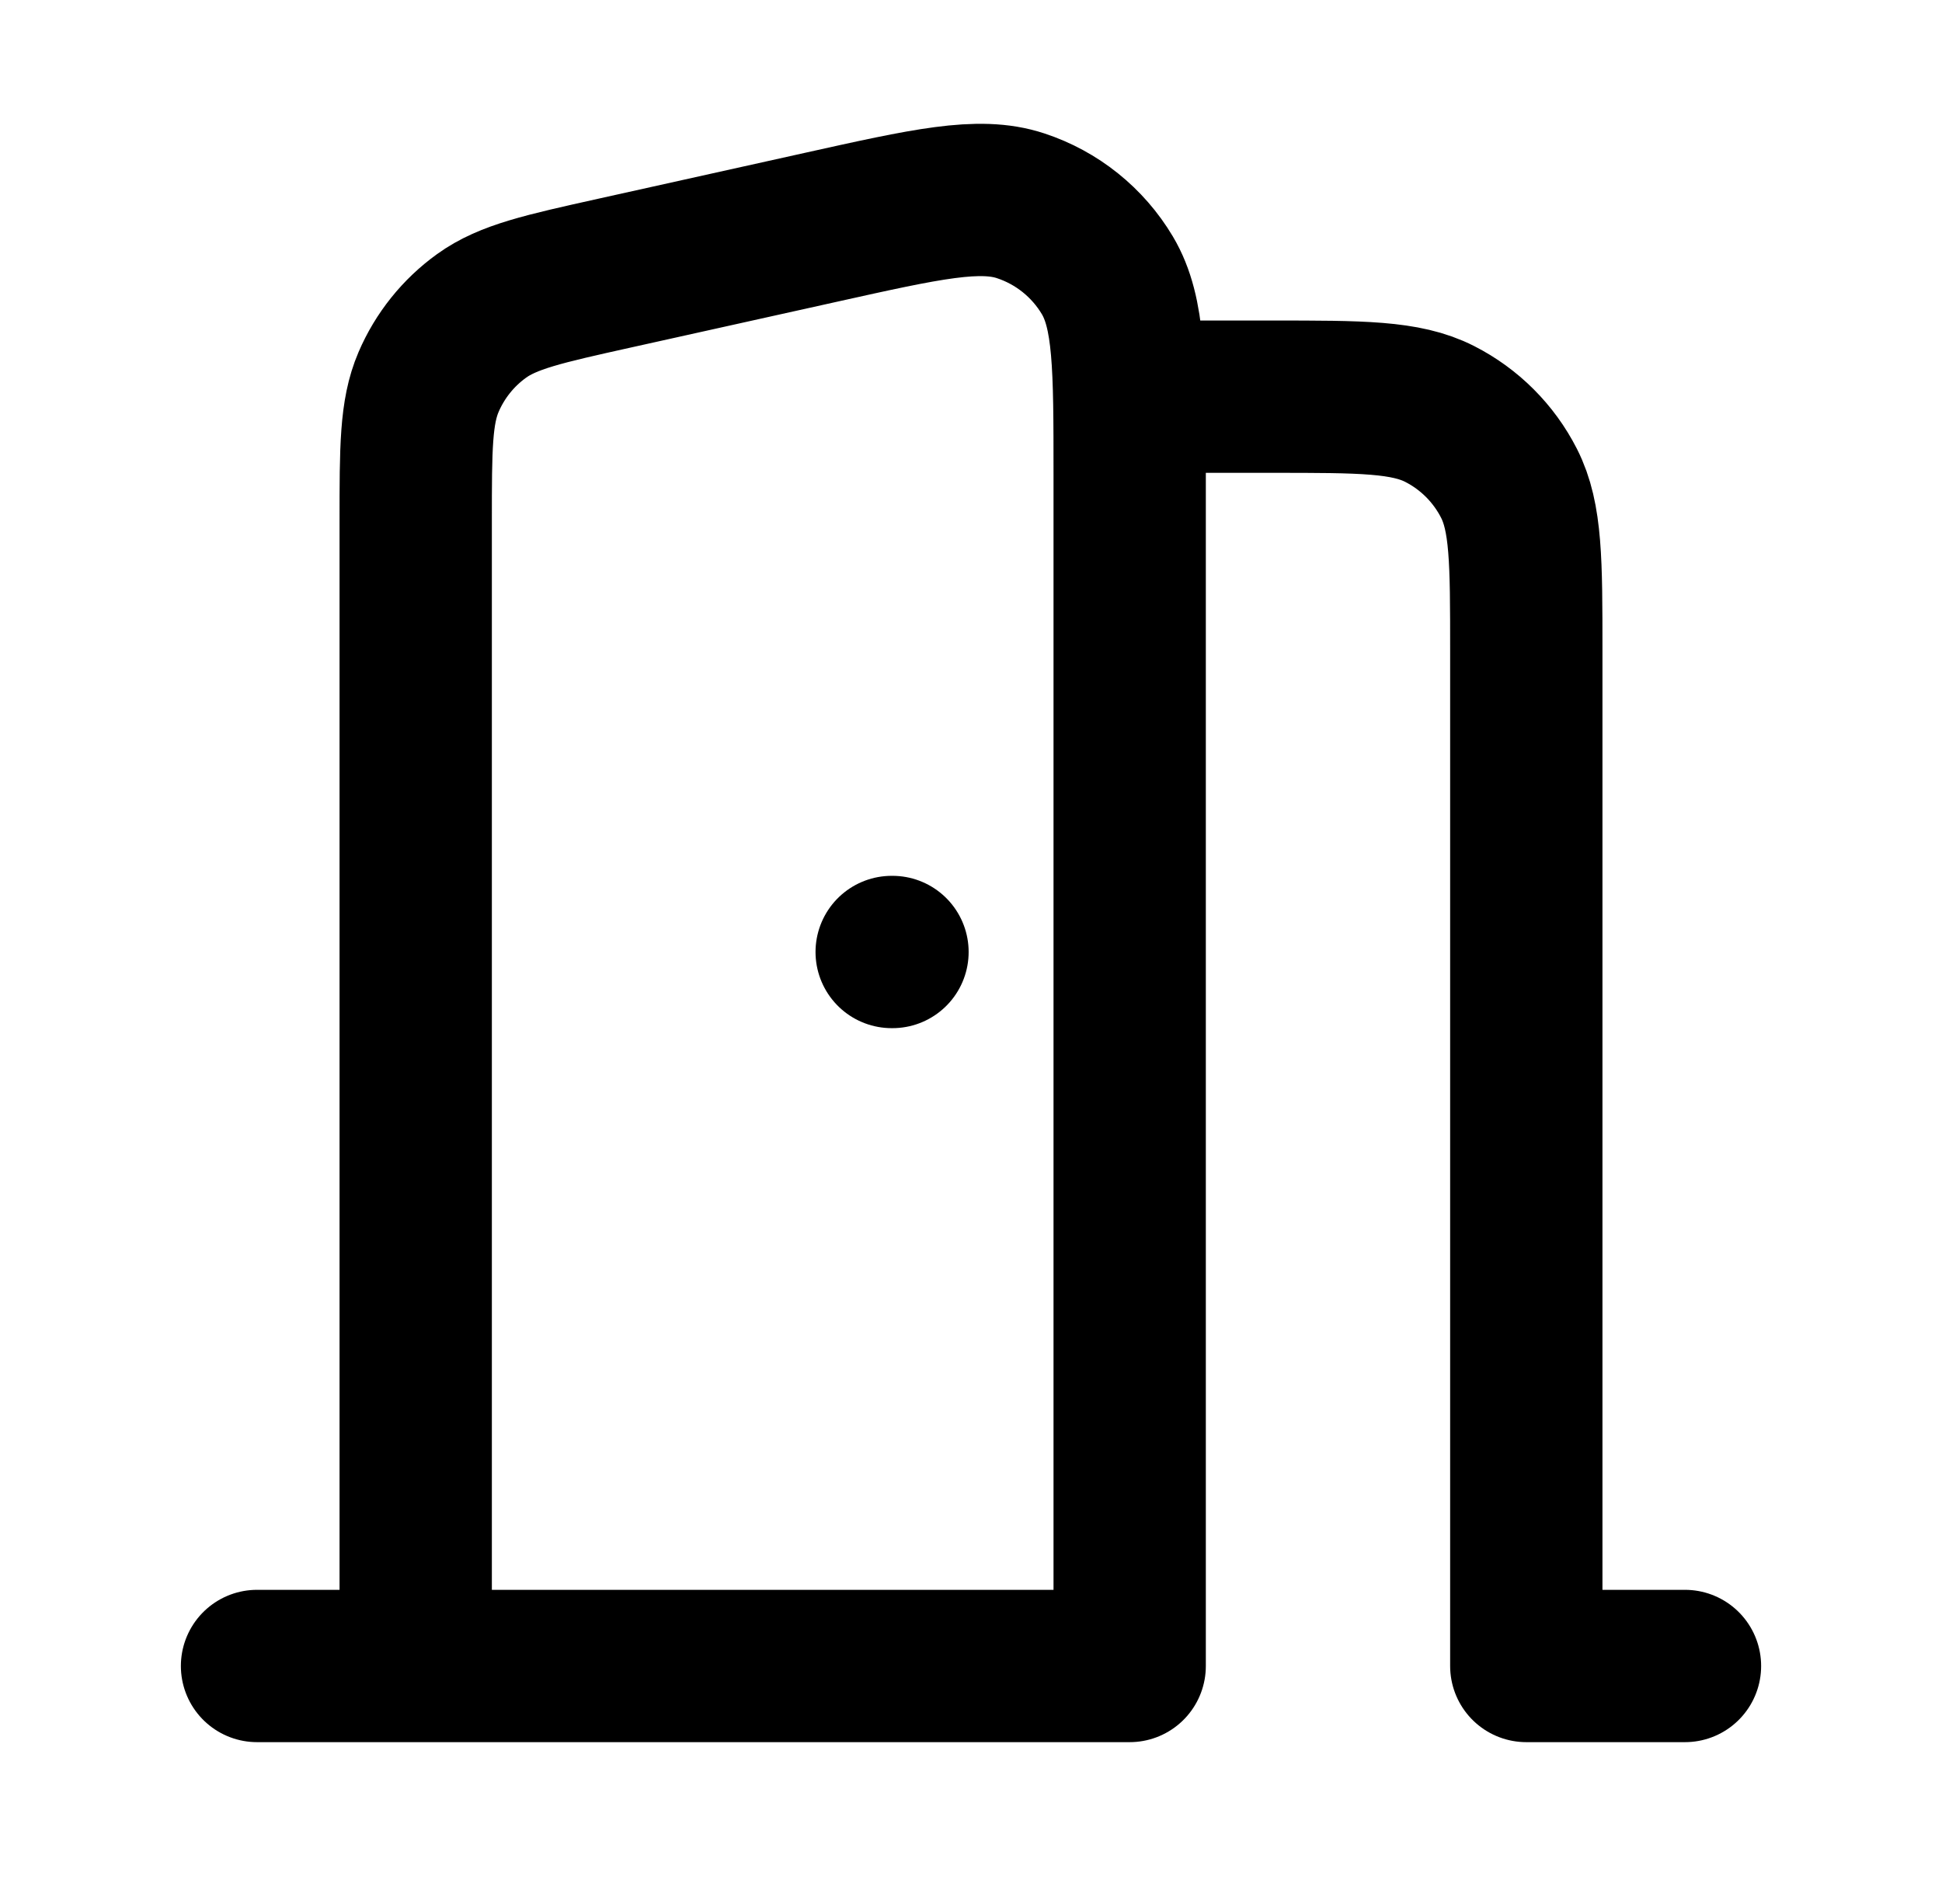 <svg width="51" height="50" viewBox="0 0 51 50" fill="none" xmlns="http://www.w3.org/2000/svg">
<path d="M6.75 43.75L29.667 43.75V12.478C29.667 9.636 29.667 8.215 29.081 7.23C28.567 6.367 27.758 5.718 26.803 5.404C25.715 5.045 24.328 5.353 21.554 5.97L16.137 7.173C14.274 7.587 13.343 7.794 12.648 8.295C12.034 8.737 11.553 9.337 11.255 10.032C10.917 10.819 10.917 11.773 10.917 13.681V43.75M29.654 10.417H33.417C35.75 10.417 36.917 10.417 37.808 10.871C38.592 11.27 39.23 11.908 39.629 12.692C40.083 13.583 40.083 14.75 40.083 17.084V43.75H44.25M23.417 25H23.438" stroke="black" stroke-width="4" stroke-linecap="round" stroke-linejoin="round"/>
</svg>
